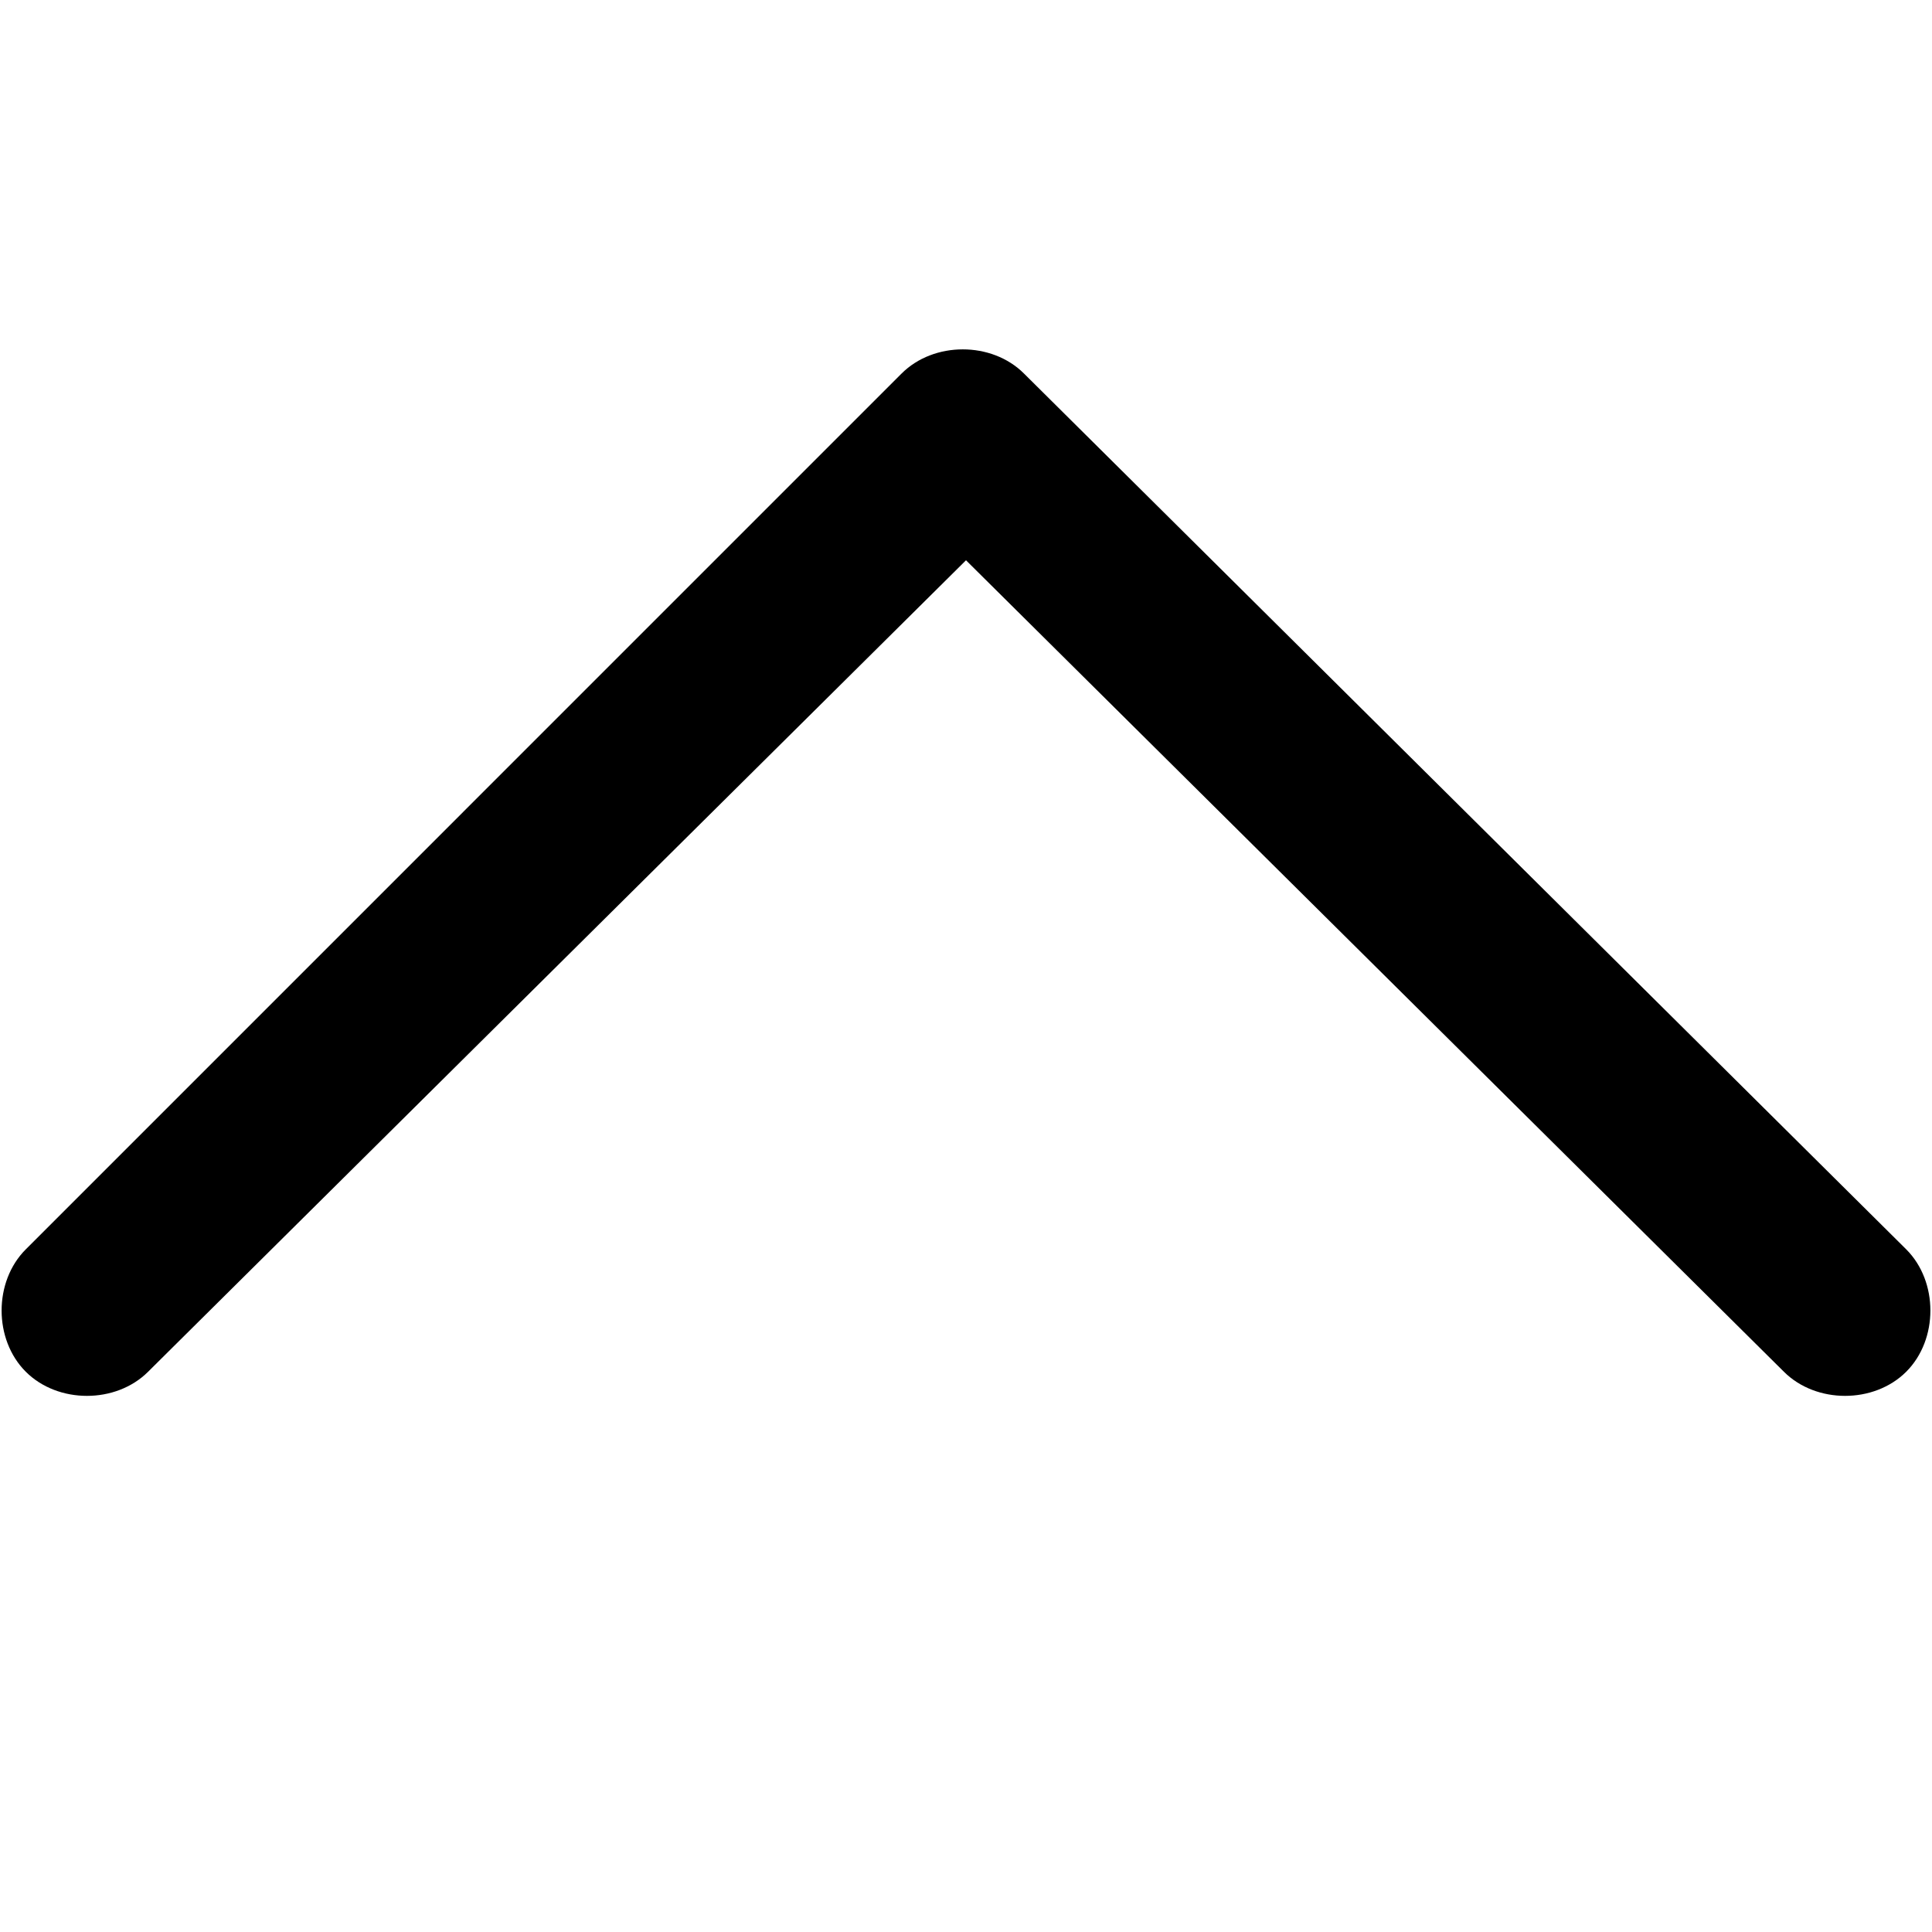 <?xml version="1.0" encoding="utf-8"?>
<svg version="1.1"
	xmlns="http://www.w3.org/2000/svg"
	xmlns:xlink="http://www.w3.org/1999/xlink" x="0px" y="0px" viewBox="0 0 30 30" style="enable-background:new 0 0 30 30;" xml:space="preserve">
<path d="M29.6,19.4c0.5,0.5,0.5,1.4,0,1.9c-0.5,0.5-1.4,0.5-1.9,0L15,8.7L2.3,21.3c-0.5,0.5-1.4,0.5-1.9,0
	c-0.5-0.5-0.5-1.4,0-1.9L14,5.8c0.5-0.5,1.4-0.5,1.9,0L29.6,19.4L29.6,19.4z"/>
</svg>
